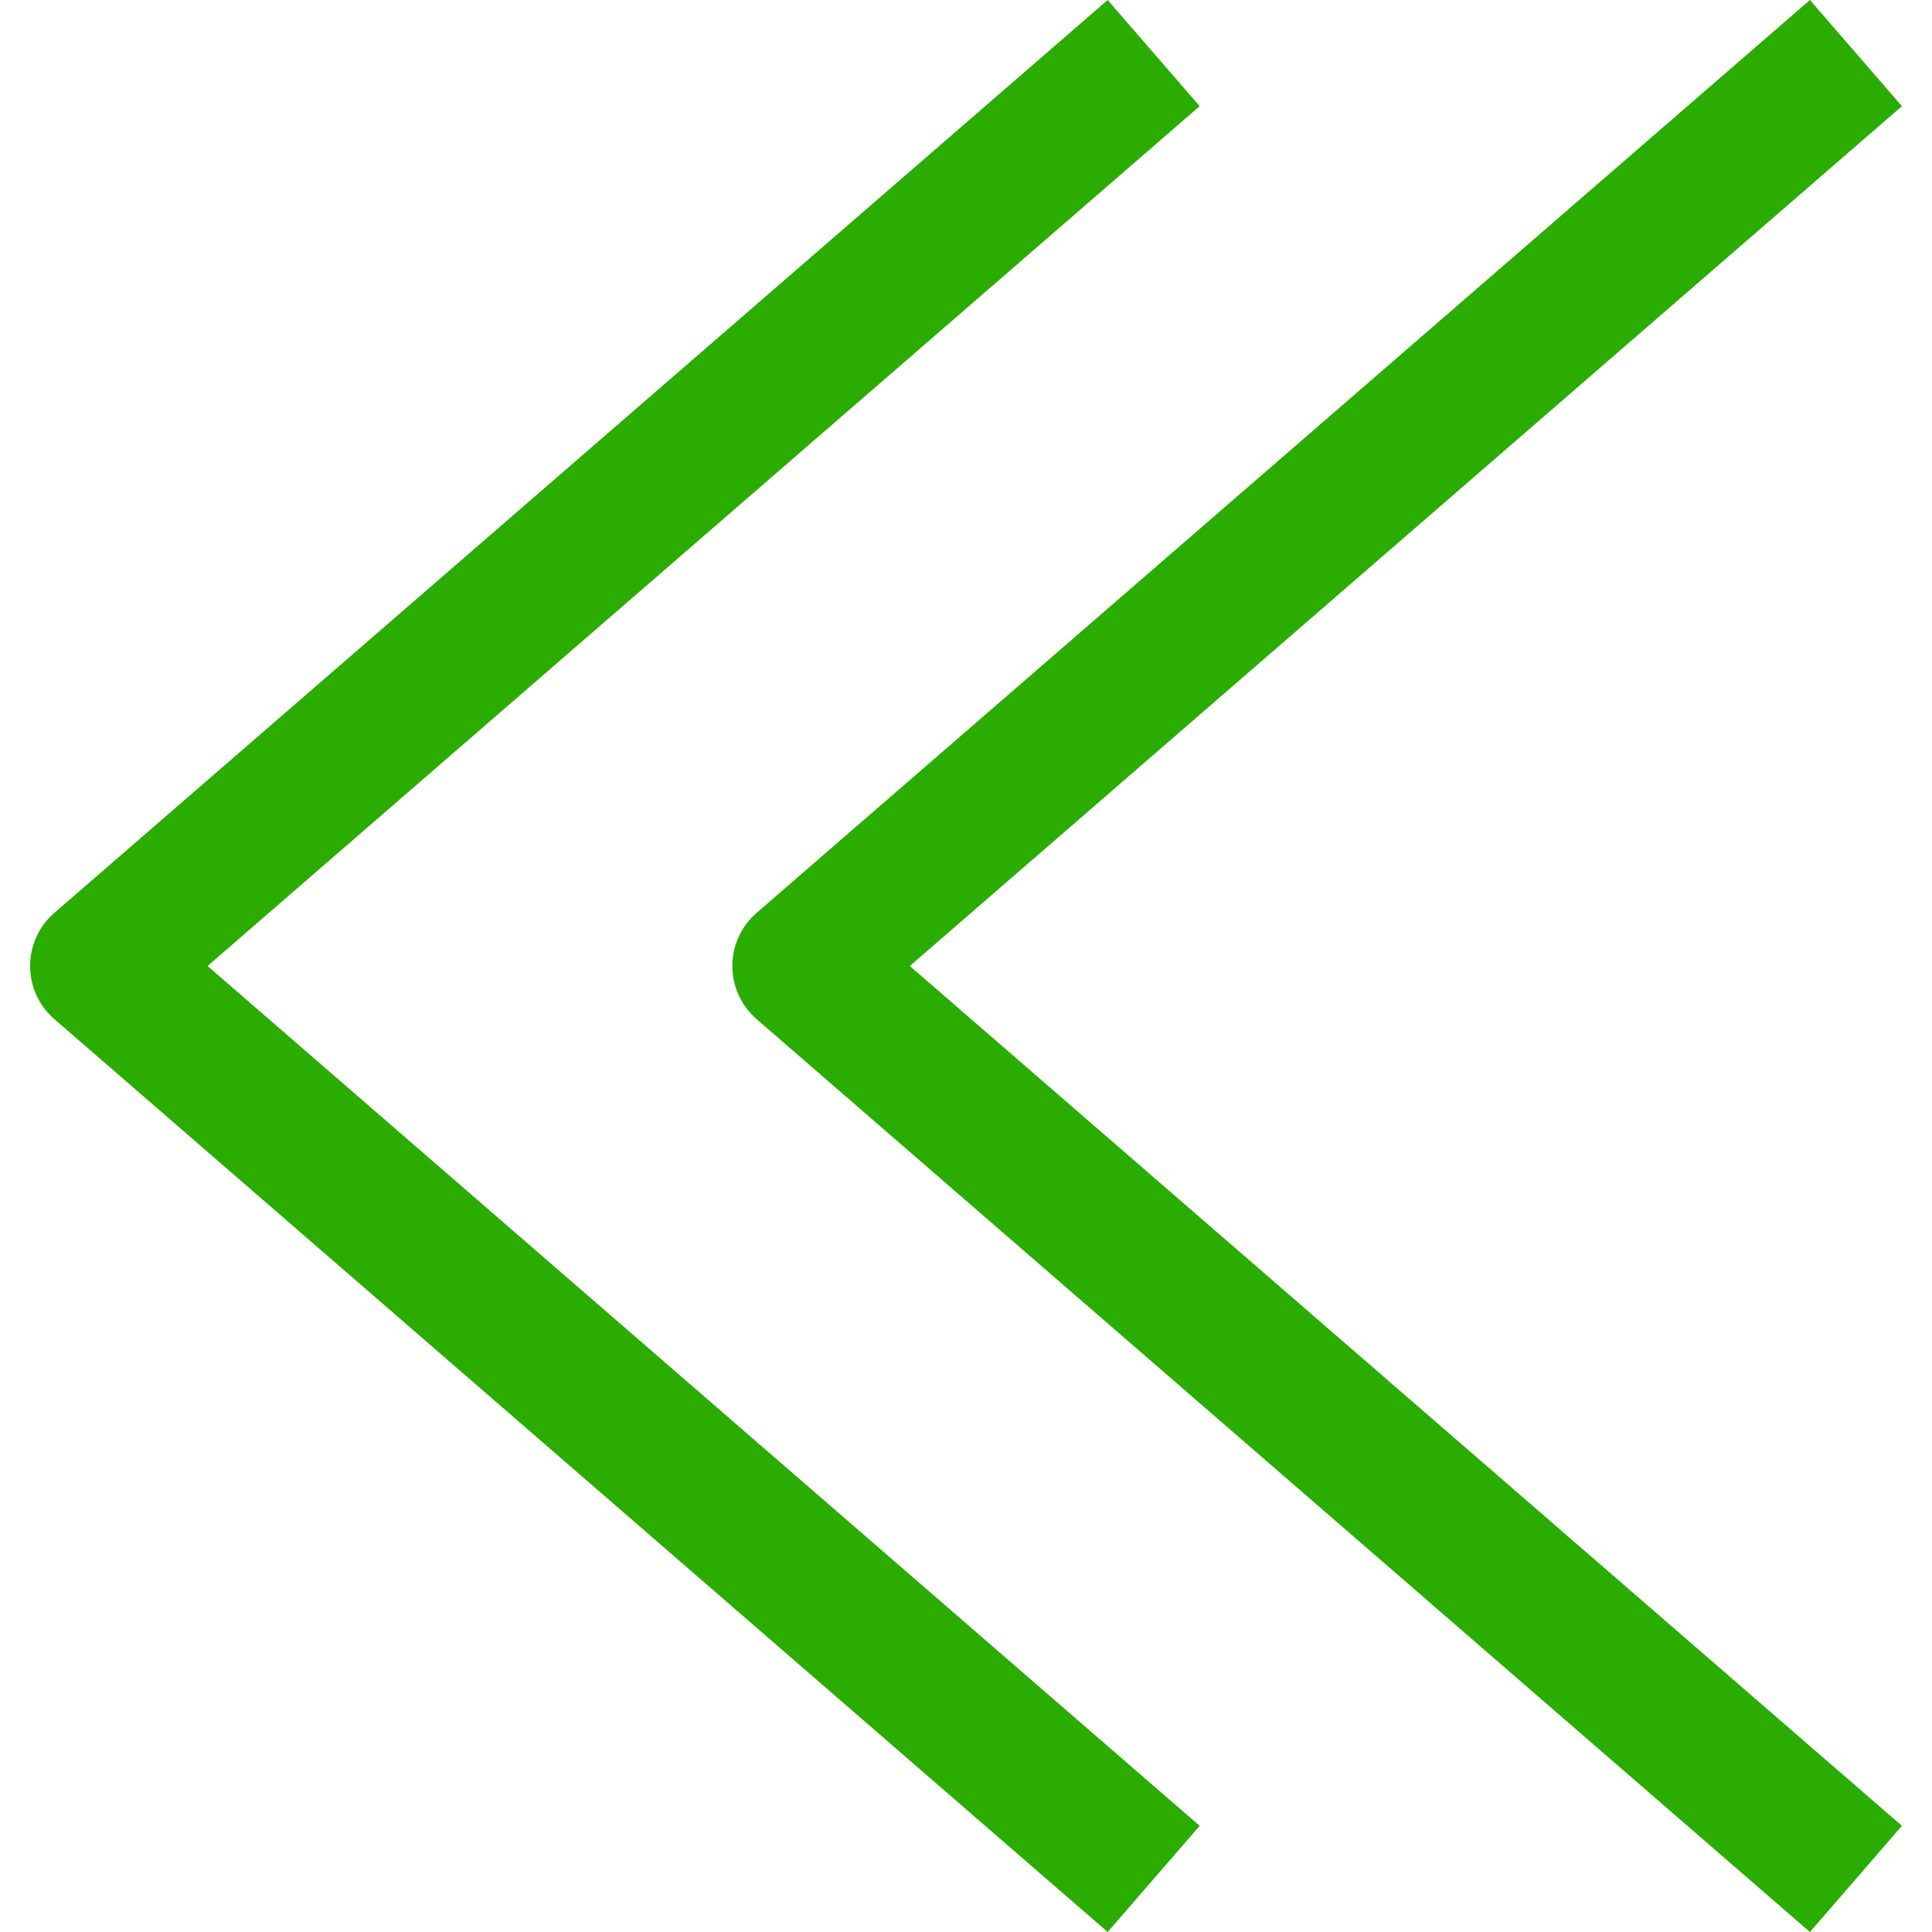 <?xml version="1.0"?>
<svg xmlns="http://www.w3.org/2000/svg" xmlns:xlink="http://www.w3.org/1999/xlink" version="1.1" id="Layer_1" x="0px" y="0px" viewBox="0 0 512 512" style="enable-background:new 0 0 512 512;" xml:space="preserve" width="512px" height="512px" class=""><g><g>
	<g>
		<path d="M317.925,28.138L293.546,0L14.395,241.931c-4.076,3.536-6.42,8.672-6.42,14.069s2.345,10.515,6.42,14.069L293.546,512    l24.379-28.138L55.002,256L317.925,28.138z" data-original="#000000" class="active-path" data-old_color="#000000" fill="#2AAC00"/>
	</g>
</g><g>
	<g>
		<path d="M504.026,28.138L479.646,0L200.495,241.931c-4.076,3.536-6.42,8.672-6.42,14.069s2.345,10.515,6.42,14.069L479.646,512    l24.379-28.138L241.103,256L504.026,28.138z" data-original="#000000" class="active-path" data-old_color="#000000" fill="#2AAC00"/>
	</g>
</g></g> </svg>
